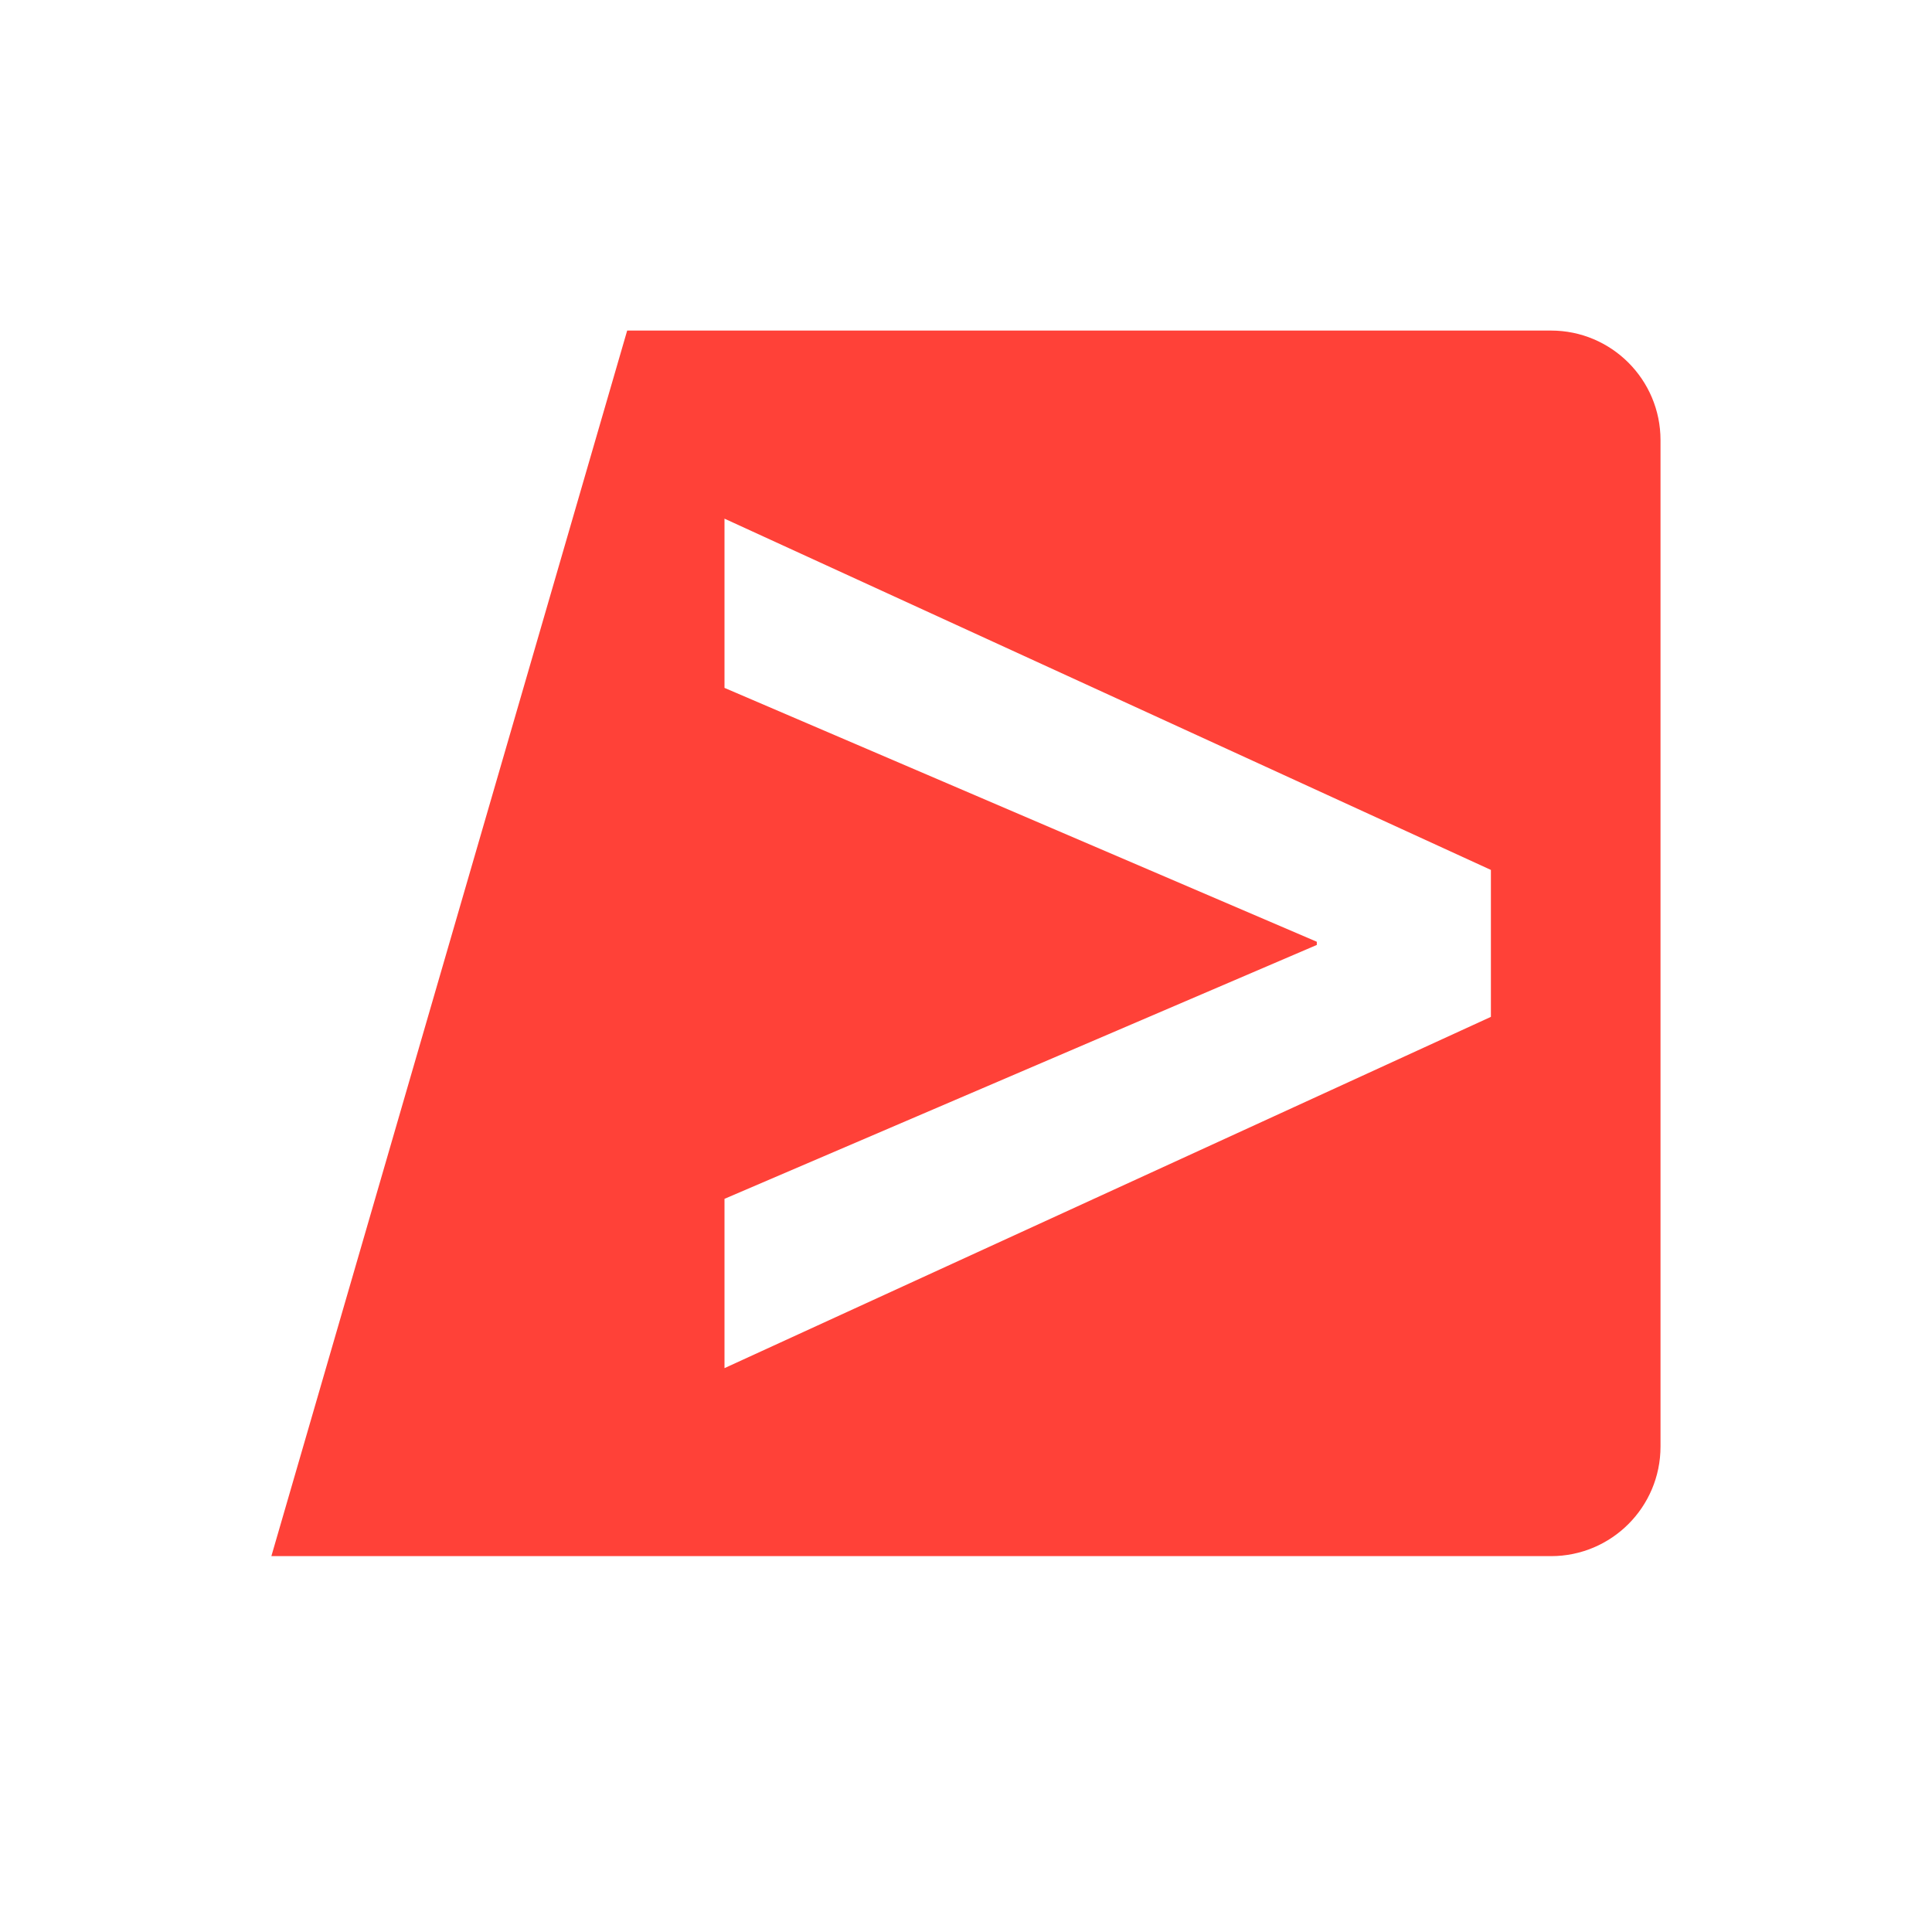 <?xml version="1.0" encoding="UTF-8" standalone="no"?>
<!DOCTYPE svg PUBLIC "-//W3C//DTD SVG 1.1//EN" "http://www.w3.org/Graphics/SVG/1.1/DTD/svg11.dtd">
<svg width="100%" height="100%" viewBox="0 0 500 500" version="1.1" xmlns="http://www.w3.org/2000/svg" xmlns:xlink="http://www.w3.org/1999/xlink" xml:space="preserve" xmlns:serif="http://www.serif.com/" style="fill-rule:evenodd;clip-rule:evenodd;stroke-linejoin:round;stroke-miterlimit:2;">
    <g transform="matrix(3.957,0,0,3.957,-919.329,-487.143)">
        <path d="M329.839,189.615L279.714,212.589L279.714,201.516L318.453,184.911L318.453,184.703L279.714,168.099L279.714,157.031L329.839,180.005L329.839,189.615ZM273.349,144.729L250.078,224.885L333.771,224.885C337.724,224.885 340.932,221.677 340.932,217.719L340.932,151.896C340.932,147.938 337.724,144.729 333.771,144.729L273.349,144.729" style="fill:rgb(255,65,56);fill-rule:nonzero;"/>
    </g>
</svg>

